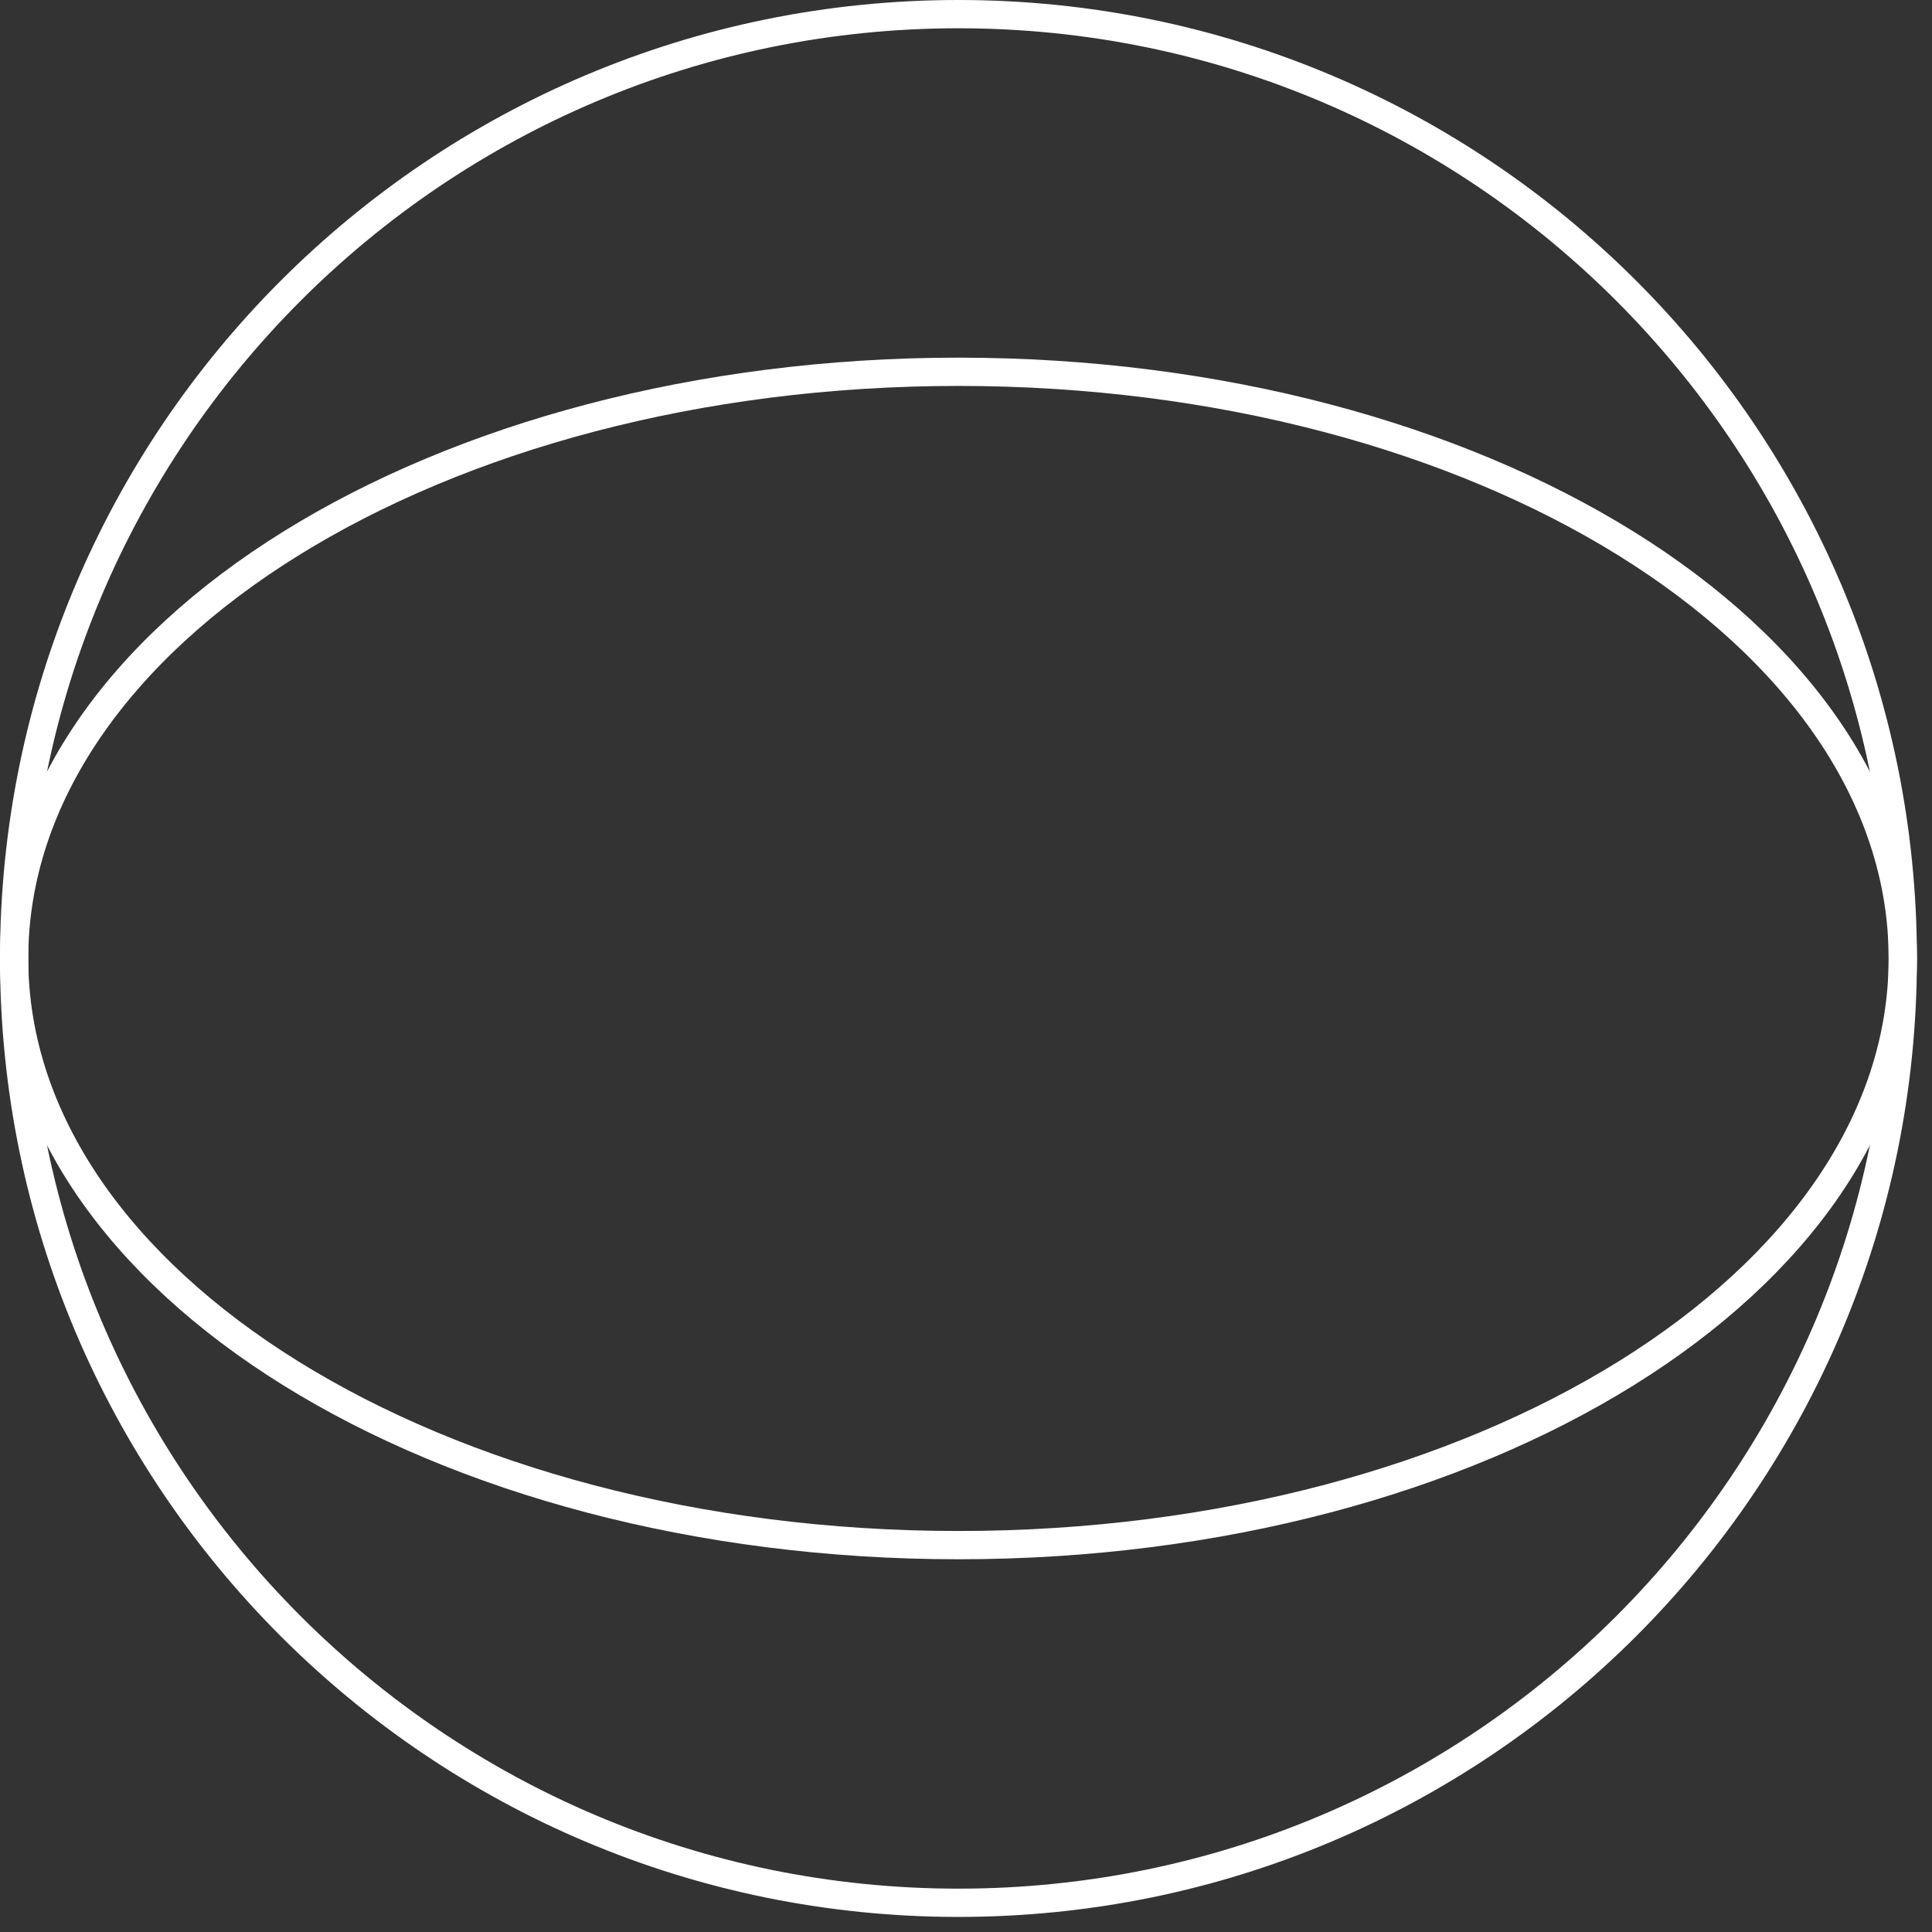<svg width="41" height="41" viewBox="0 0 41 41" fill="none" xmlns="http://www.w3.org/2000/svg">
<rect x="0" y="0" width="41" height="41" fill="#333333" stroke="none"/>
<g>
<path d="M20.34 40.38C31.408 40.38 40.38 31.408 40.38 20.34C40.38 9.272 31.408 0.3 20.34 0.3C9.272 0.3 0.3 9.272 0.3 20.34C0.3 31.408 9.272 40.38 20.34 40.38Z" stroke="white" stroke-width="0.6" stroke-miterlimit="10"/>
<path d="M20.34 32.79C31.408 32.79 40.38 27.216 40.38 20.34C40.38 13.464 31.408 7.89 20.34 7.89C9.272 7.89 0.3 13.464 0.3 20.34C0.3 27.216 9.272 32.79 20.34 32.79Z" stroke="white" stroke-width="0.6" stroke-miterlimit="10"/>
</g>
</svg>

